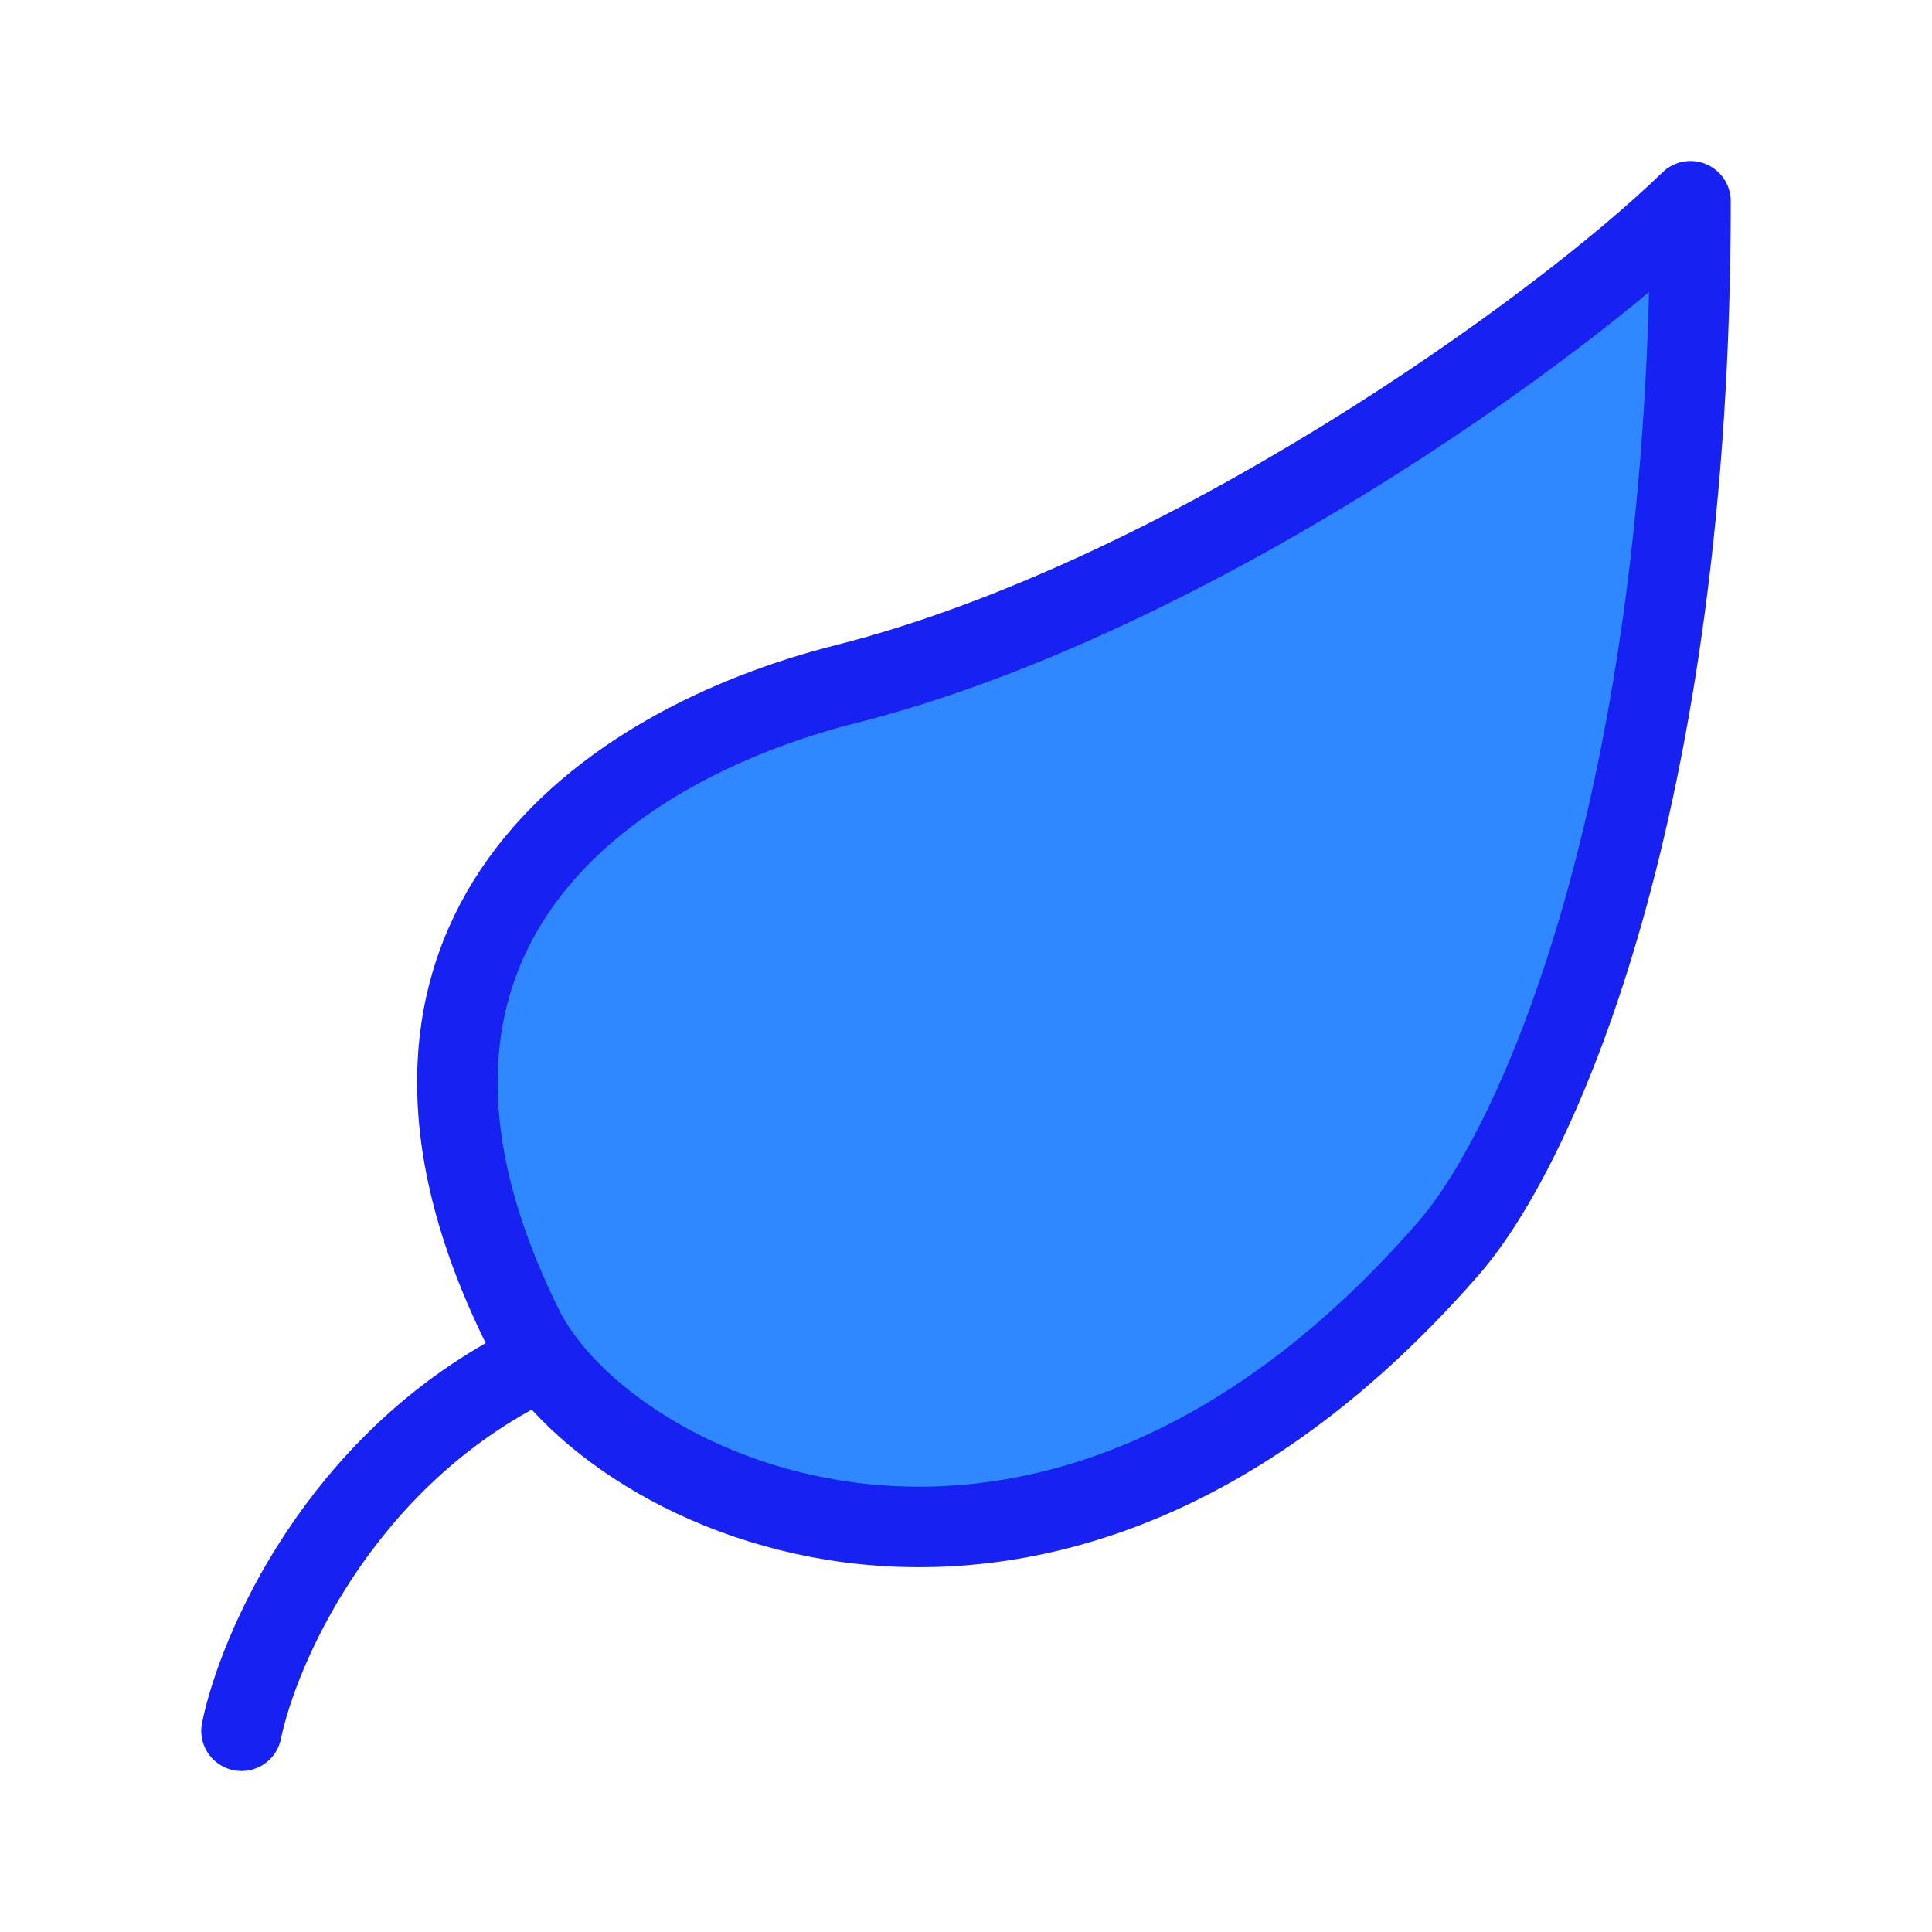 <?xml version="1.0" encoding="UTF-8"?><svg width="24" height="24" viewBox="0 0 48 48" fill="none" xmlns="http://www.w3.org/2000/svg"><path d="M21 17C29.385 14.879 38.665 8.24 42 5C42 20 38.199 28.472 36 31C26 42.5 15.065 37.159 13 33C8.145 23.223 15.07 18.5 21 17Z" fill="#2F88FF" stroke="#1721F1" stroke-width="2" stroke-linecap="round" stroke-linejoin="round"/><path d="M6 43C6.412 41 8.388 36.4 13 34" stroke="#1721F1" stroke-width="2" stroke-linecap="round" stroke-linejoin="round"/></svg>